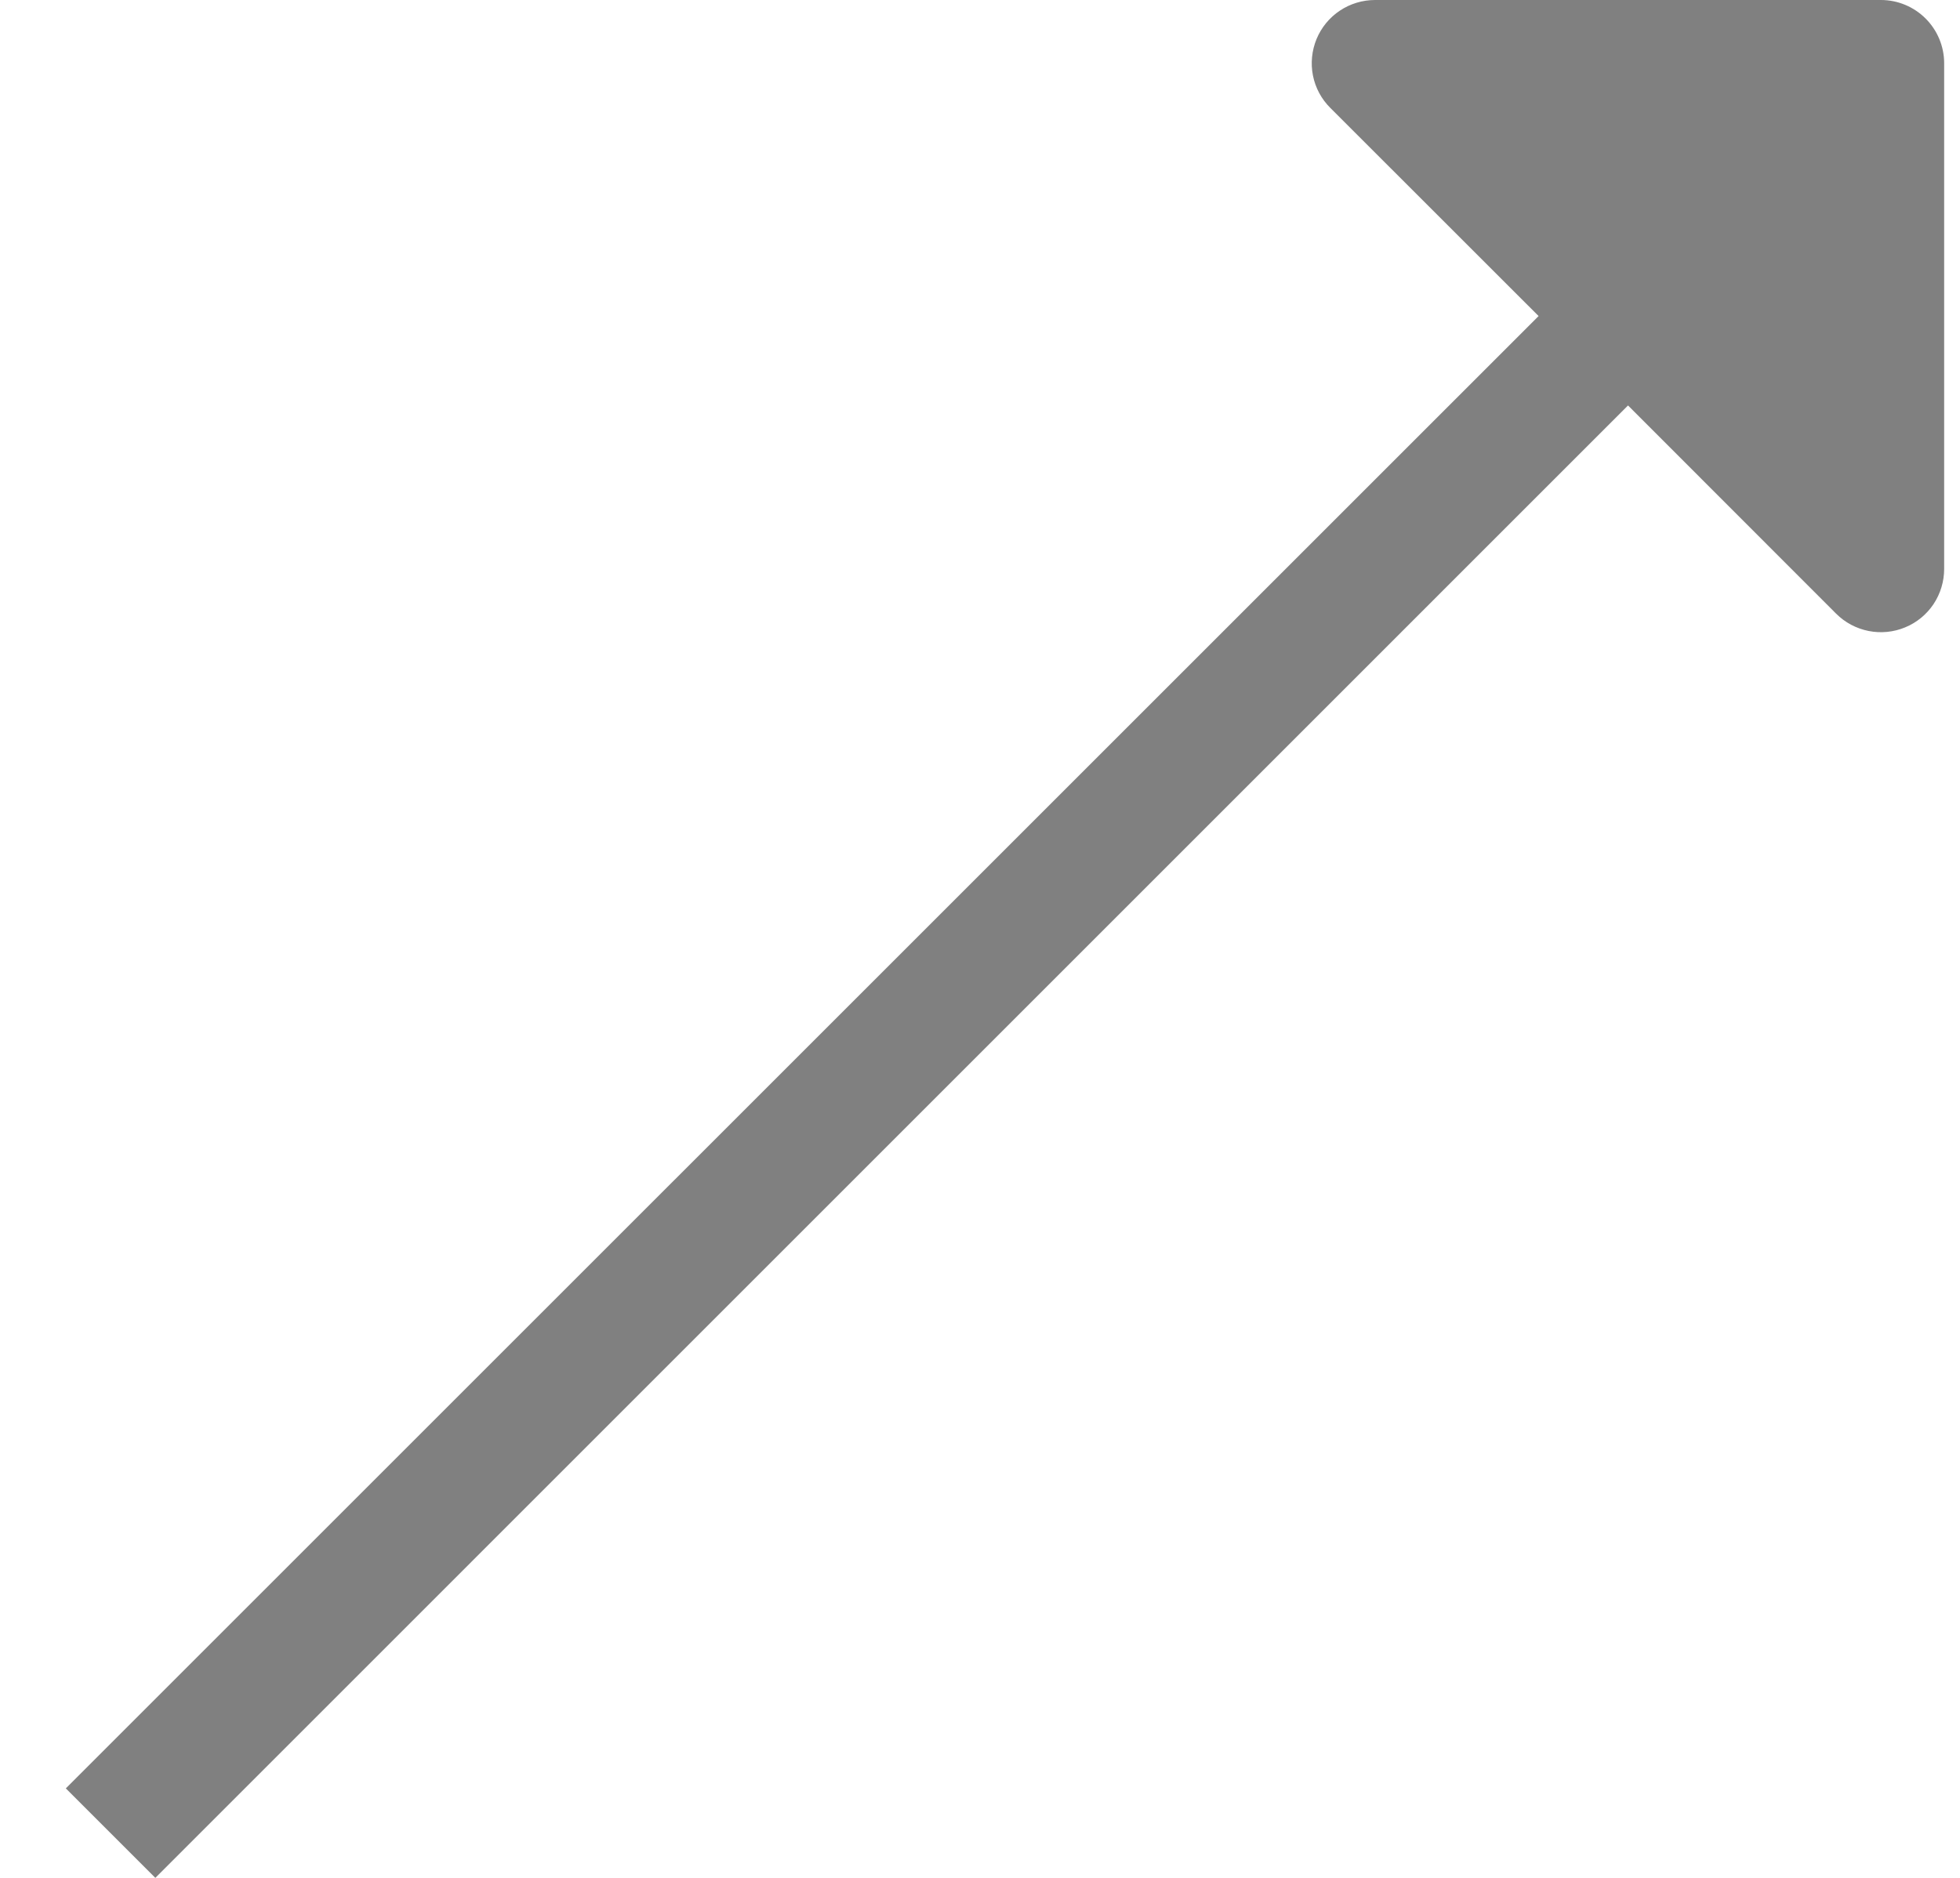 <svg width="24" height="23" viewBox="0 0 24 23" fill="none" xmlns="http://www.w3.org/2000/svg">
<path d="M16.838 1.23973e-06H23.032C23.237 1.23973e-06 23.434 0.082 23.579 0.227C23.724 0.372 23.806 0.569 23.806 0.774V6.968C23.806 7.121 23.761 7.271 23.676 7.399C23.591 7.526 23.47 7.626 23.328 7.684C23.186 7.743 23.03 7.758 22.88 7.728C22.73 7.698 22.592 7.625 22.483 7.516L19.935 4.966L1.902 23L0.806 21.904L18.84 3.871L16.29 1.322C16.181 1.214 16.107 1.076 16.077 0.926C16.047 0.775 16.063 0.619 16.121 0.478C16.18 0.336 16.279 0.215 16.407 0.13C16.535 0.045 16.684 -0 16.838 1.23973e-06Z" fill="#808080"/>
</svg>
